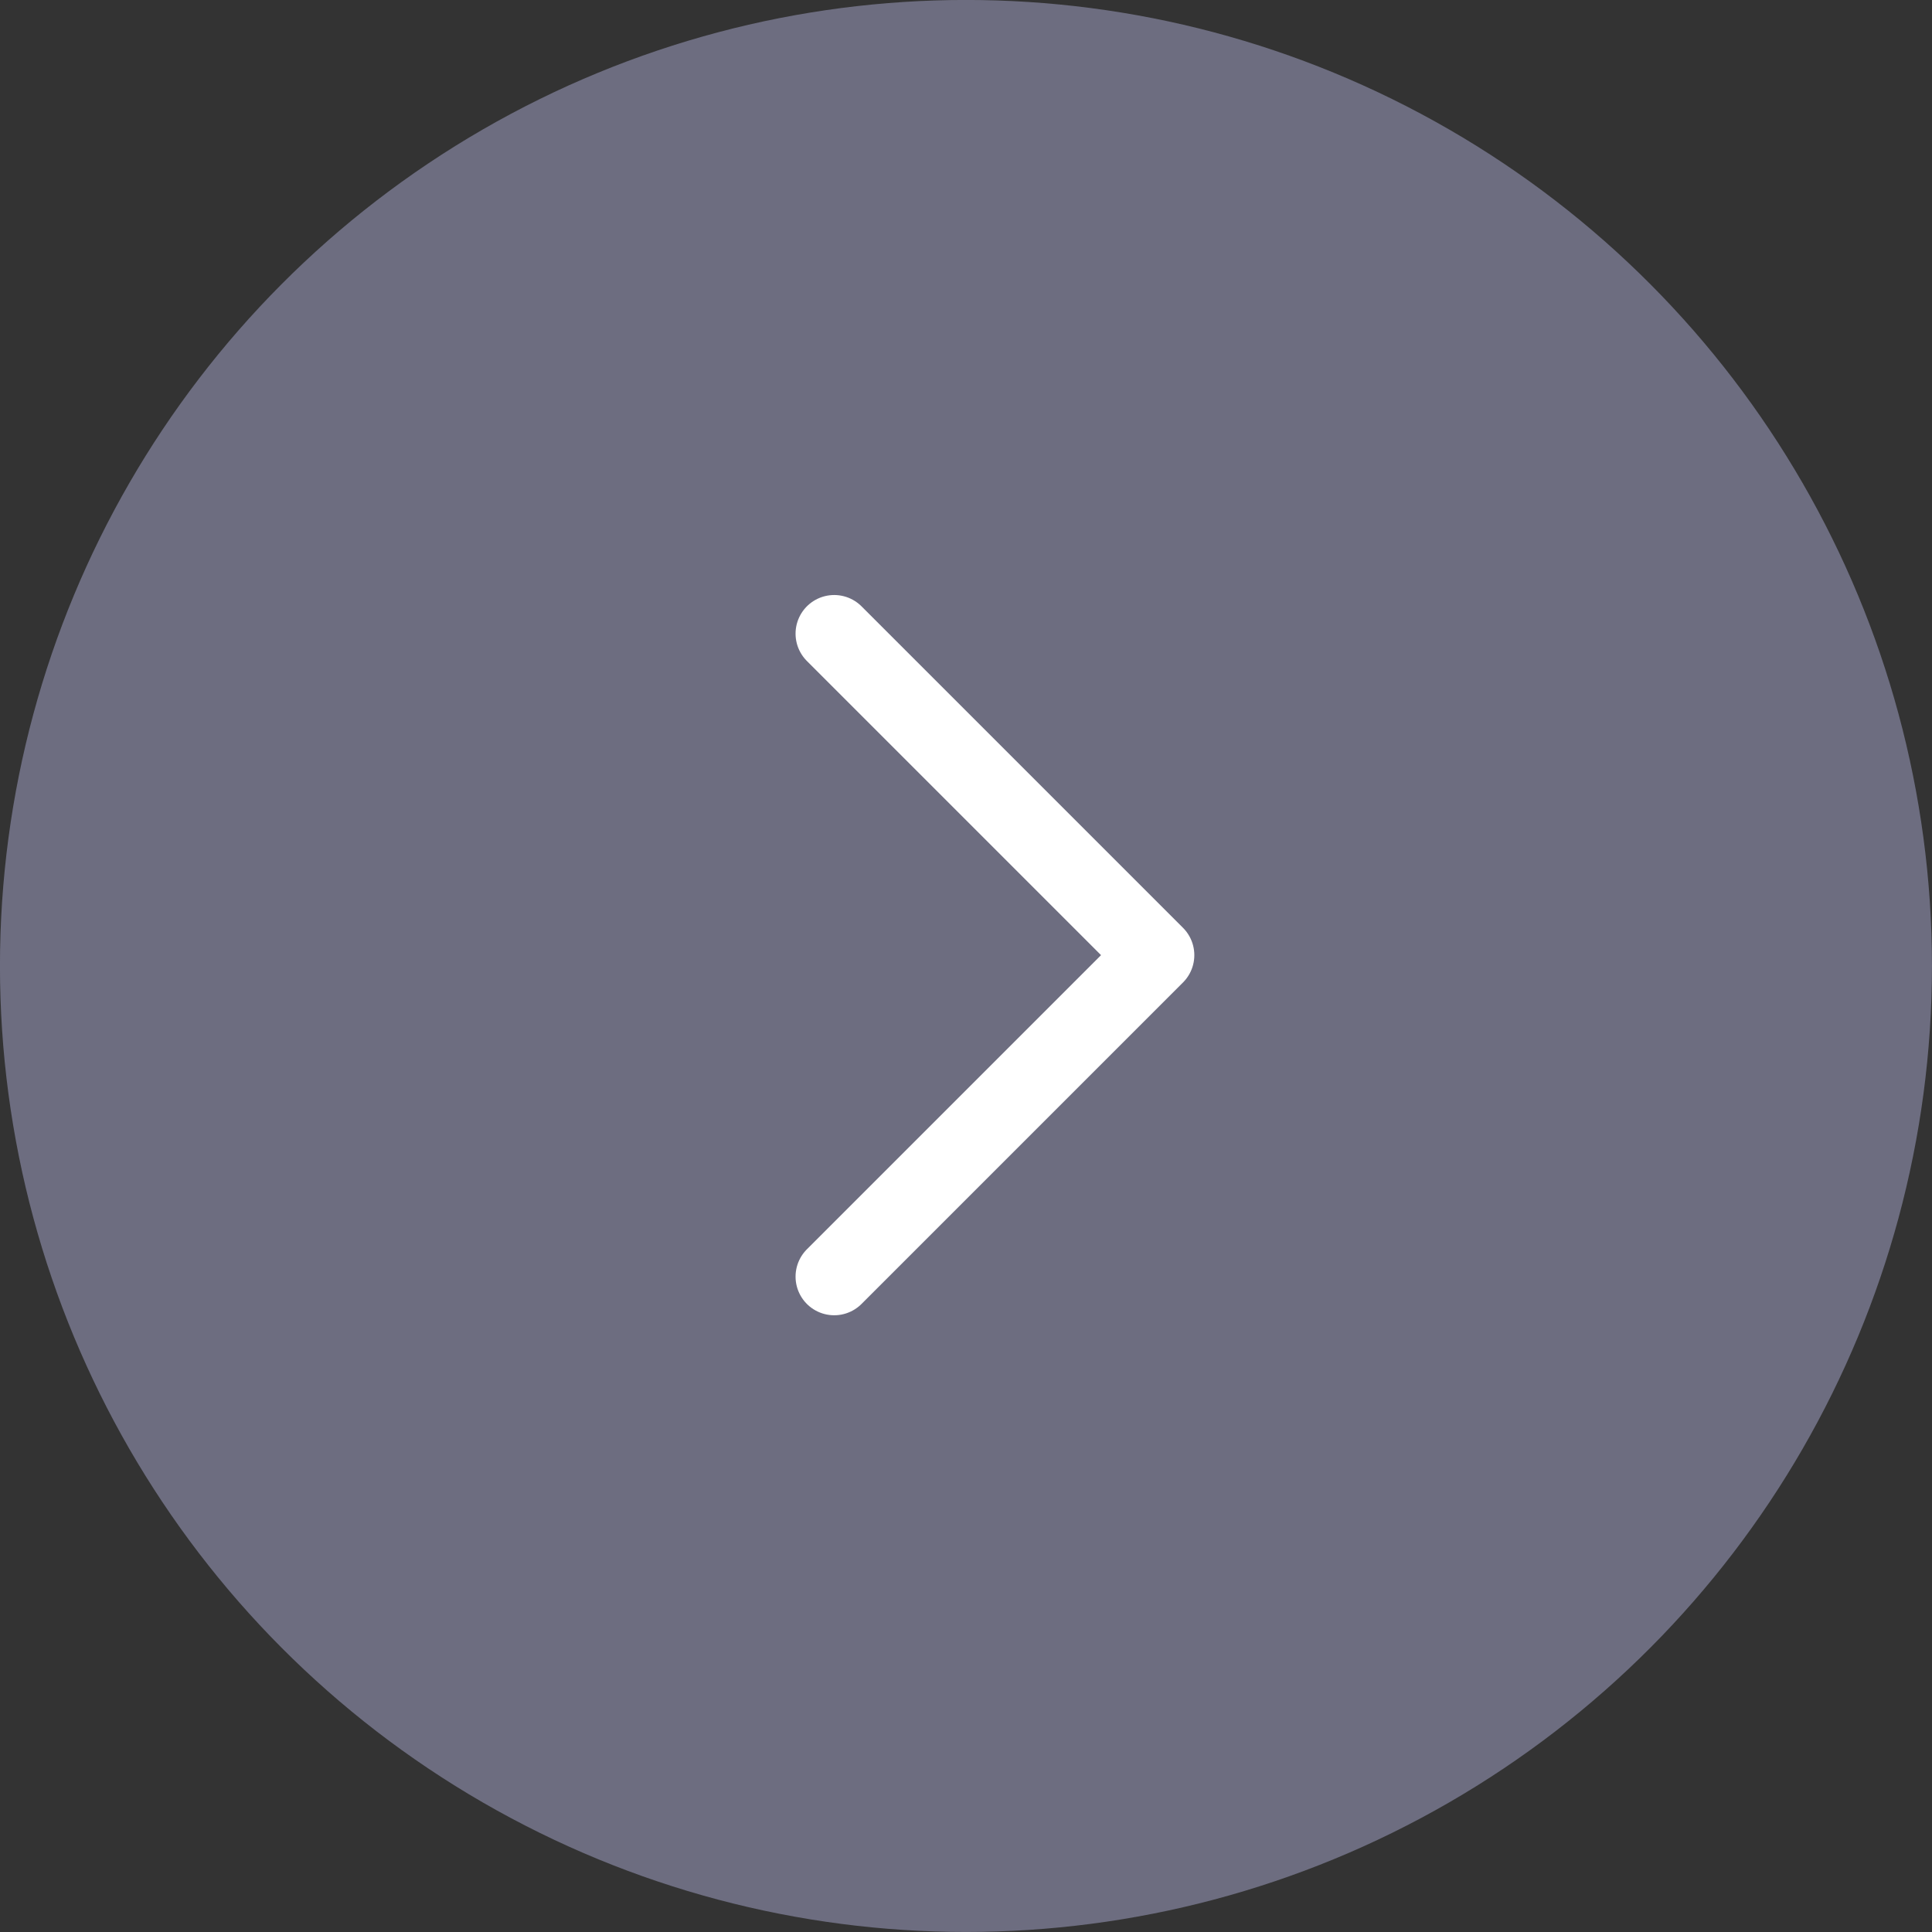 <svg xmlns="http://www.w3.org/2000/svg" width="50" height="50" viewBox="0 0 50 50">
    <rect x="0" y="0" width="50" height="50" fill="#333333" stroke="none"/>
    <defs>
        <style>
            .cls-1{fill:#6d6d80}.cls-2{fill:none;stroke:#fff;stroke-linecap:round;stroke-linejoin:round;stroke-width:2px}
        </style>
    </defs>
    <g id="Left_arrow" transform="rotate(180 80.45 467.45)">
        <circle id="Ellipse_108" cx="25" cy="25" r="25" class="cls-1" data-name="Ellipse 108" transform="translate(110.901 884.901)"/>
        <path id="Path_1875" d="M0 8.32L8.32 0l8.32 8.32" class="cls-2" data-name="Path 1875" transform="rotate(-90 524.746 393.755)"/>
    </g>
</svg>
